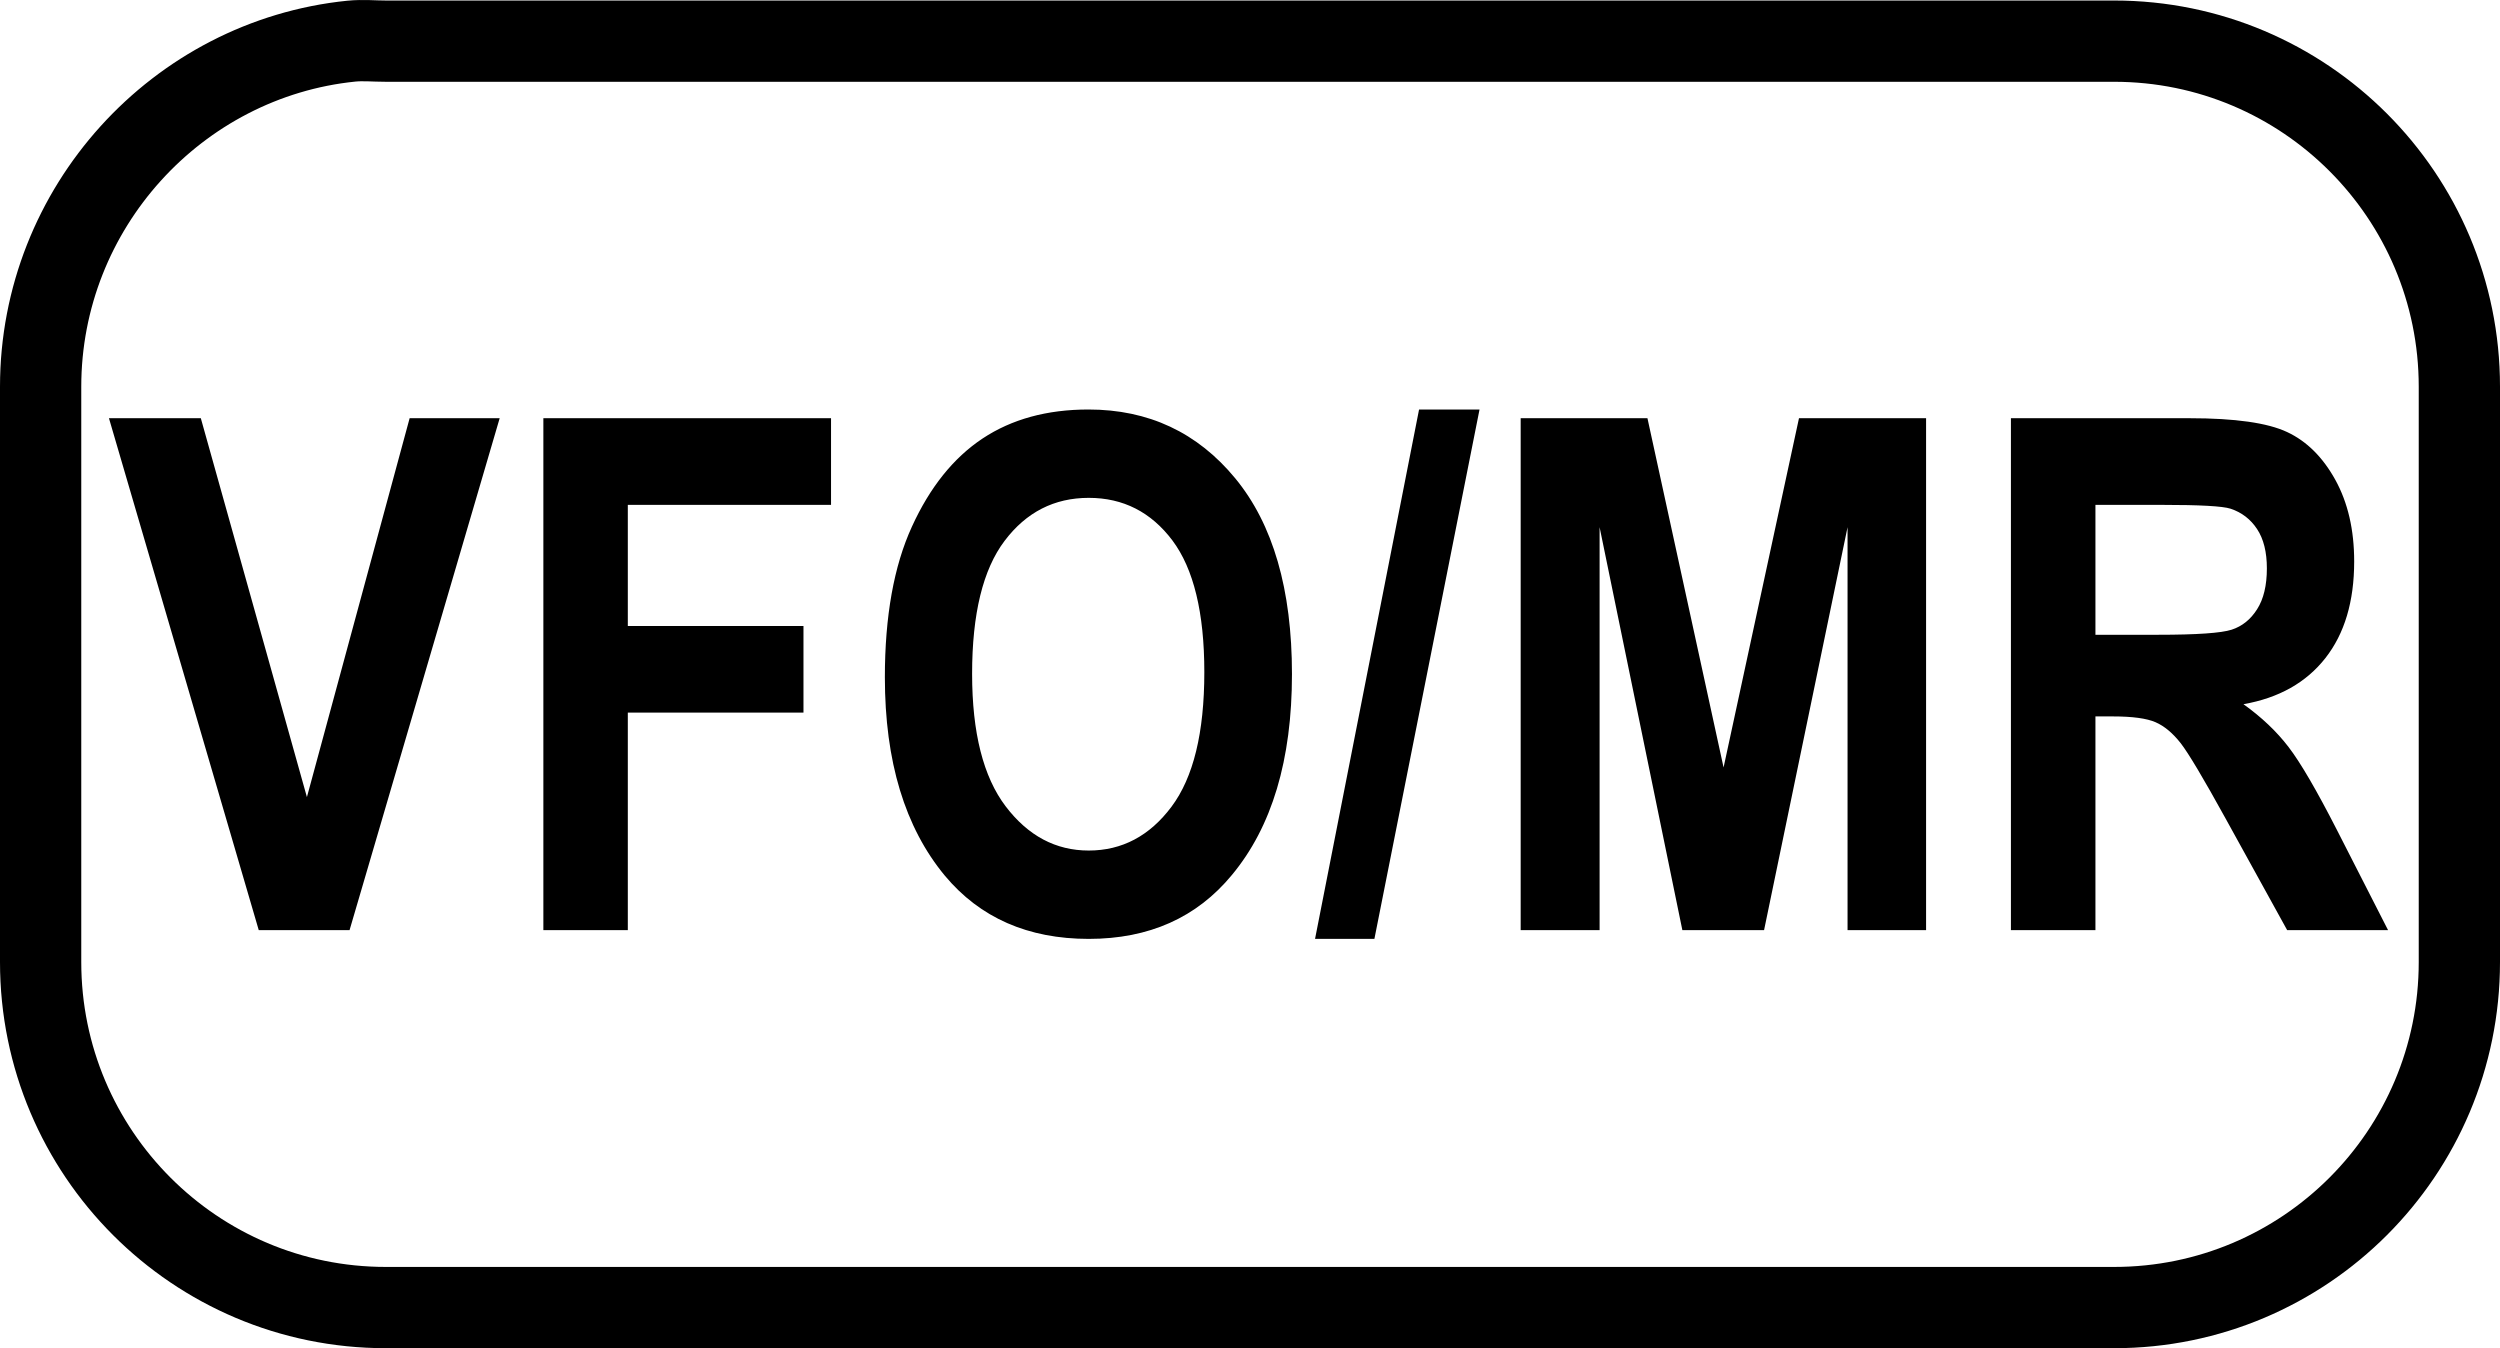 <?xml version="1.0" encoding="UTF-8" standalone="no"?>
<!-- Created with Inkscape (http://www.inkscape.org/) -->
<svg
   xmlns:dc="http://purl.org/dc/elements/1.1/"
   xmlns:cc="http://web.resource.org/cc/"
   xmlns:rdf="http://www.w3.org/1999/02/22-rdf-syntax-ns#"
   xmlns:svg="http://www.w3.org/2000/svg"
   xmlns="http://www.w3.org/2000/svg"
   xmlns:sodipodi="http://sodipodi.sourceforge.net/DTD/sodipodi-0.dtd"
   xmlns:inkscape="http://www.inkscape.org/namespaces/inkscape"
   version="1.0"
   width="38.455"
   height="20.738"
   id="svg2"
   sodipodi:version="0.32"
   inkscape:version="0.45pre1"
   sodipodi:docname="key-mode.svg"
   inkscape:output_extension="org.inkscape.output.svg.inkscape"
   sodipodi:docbase="E:\lenny\workspace\radiodoc\uv-5r\assets\images"
   sodipodi:modified="true">
  <sodipodi:namedview
     inkscape:window-height="480"
     inkscape:window-width="640"
     inkscape:pageshadow="2"
     inkscape:pageopacity="0.0"
     guidetolerance="10.0"
     gridtolerance="10.0"
     objecttolerance="10.0"
     borderopacity="1.0"
     bordercolor="#666666"
     pagecolor="#ffffff"
     id="base" />
  <defs
     id="defs4" />
  <path
     d="M 5.404,0.633 C 2.726,0.906 0.625,3.197 0.625,5.949 L 0.625,14.798 C 0.625,17.733 3.003,20.113 5.935,20.113 L 32.519,20.113 C 35.452,20.113 37.83,17.733 37.83,14.798 L 37.83,5.949 C 37.83,3.013 35.452,0.633 32.519,0.633 L 5.935,0.633 C 5.752,0.633 5.583,0.615 5.404,0.633 z "
     style="fill:none;fill-opacity:1;fill-rule:nonzero;stroke:#000000;stroke-width:1.25;stroke-miterlimit:4;stroke-dasharray:none;stroke-dashoffset:0;stroke-opacity:1"
     id="path3438" />
  <path
     style="font-size:11px;font-style:normal;font-weight:bold;text-align:center;text-anchor:middle;fill:#000000;fill-opacity:1;stroke:none;stroke-width:1px;stroke-linecap:butt;stroke-linejoin:miter;stroke-opacity:1;font-family:Arial Narrow"
     d="M 3.98,14.307 L 1.676,6.433 L 3.089,6.433 L 4.721,12.261 L 6.301,6.433 L 7.686,6.433 L 5.377,14.307 L 3.98,14.307 z M 8.358,14.307 L 8.358,6.433 L 12.783,6.433 L 12.783,7.766 L 9.657,7.766 L 9.657,9.629 L 12.359,9.629 L 12.359,10.961 L 9.657,10.961 L 9.657,14.307 L 8.358,14.307 z M 13.611,10.419 C 13.611,9.481 13.749,8.708 14.027,8.101 C 14.304,7.494 14.667,7.042 15.114,6.745 C 15.562,6.448 16.105,6.299 16.742,6.299 C 17.666,6.299 18.419,6.652 19,7.357 C 19.582,8.063 19.873,9.067 19.873,10.37 C 19.873,11.688 19.565,12.718 18.949,13.459 C 18.409,14.114 17.675,14.442 16.747,14.442 C 15.813,14.442 15.075,14.118 14.534,13.47 C 13.919,12.728 13.611,11.711 13.611,10.419 L 13.611,10.419 z M 14.953,10.365 C 14.953,11.271 15.125,11.95 15.469,12.403 C 15.813,12.856 16.239,13.083 16.747,13.083 C 17.259,13.083 17.684,12.858 18.02,12.409 C 18.357,11.959 18.525,11.269 18.525,10.338 C 18.525,9.425 18.361,8.75 18.034,8.313 C 17.706,7.877 17.277,7.658 16.747,7.658 C 16.217,7.658 15.786,7.878 15.453,8.319 C 15.12,8.759 14.953,9.441 14.953,10.365 L 14.953,10.365 z M 20.228,14.442 L 21.828,6.299 L 22.758,6.299 L 21.141,14.442 L 20.228,14.442 z M 23.391,14.307 L 23.391,6.433 L 25.341,6.433 L 26.512,11.805 L 27.672,6.433 L 29.627,6.433 L 29.627,14.307 L 28.419,14.307 L 28.419,8.109 L 27.135,14.307 L 25.878,14.307 L 24.605,8.109 L 24.605,14.307 L 23.391,14.307 z M 30.932,14.307 L 30.932,6.433 L 33.677,6.433 C 34.379,6.433 34.88,6.504 35.181,6.646 C 35.482,6.787 35.729,7.032 35.922,7.381 C 36.115,7.731 36.212,8.149 36.212,8.636 C 36.212,9.252 36.064,9.747 35.769,10.123 C 35.474,10.499 35.054,10.736 34.509,10.832 C 34.789,11.033 35.02,11.252 35.202,11.49 C 35.385,11.728 35.634,12.155 35.949,12.771 L 36.733,14.307 L 35.181,14.307 L 34.236,12.594 C 33.895,11.975 33.664,11.587 33.543,11.431 C 33.421,11.276 33.292,11.168 33.156,11.109 C 33.02,11.05 32.801,11.02 32.501,11.02 L 32.232,11.02 L 32.232,14.307 L 30.932,14.307 z M 32.232,9.764 L 33.199,9.764 C 33.79,9.764 34.166,9.738 34.327,9.686 C 34.488,9.634 34.619,9.529 34.719,9.371 C 34.819,9.214 34.869,9.004 34.869,8.743 C 34.869,8.492 34.819,8.291 34.719,8.139 C 34.619,7.987 34.483,7.882 34.311,7.825 C 34.189,7.785 33.836,7.766 33.253,7.766 L 32.232,7.766 L 32.232,9.764 z "
     id="text3562" />
</svg>

